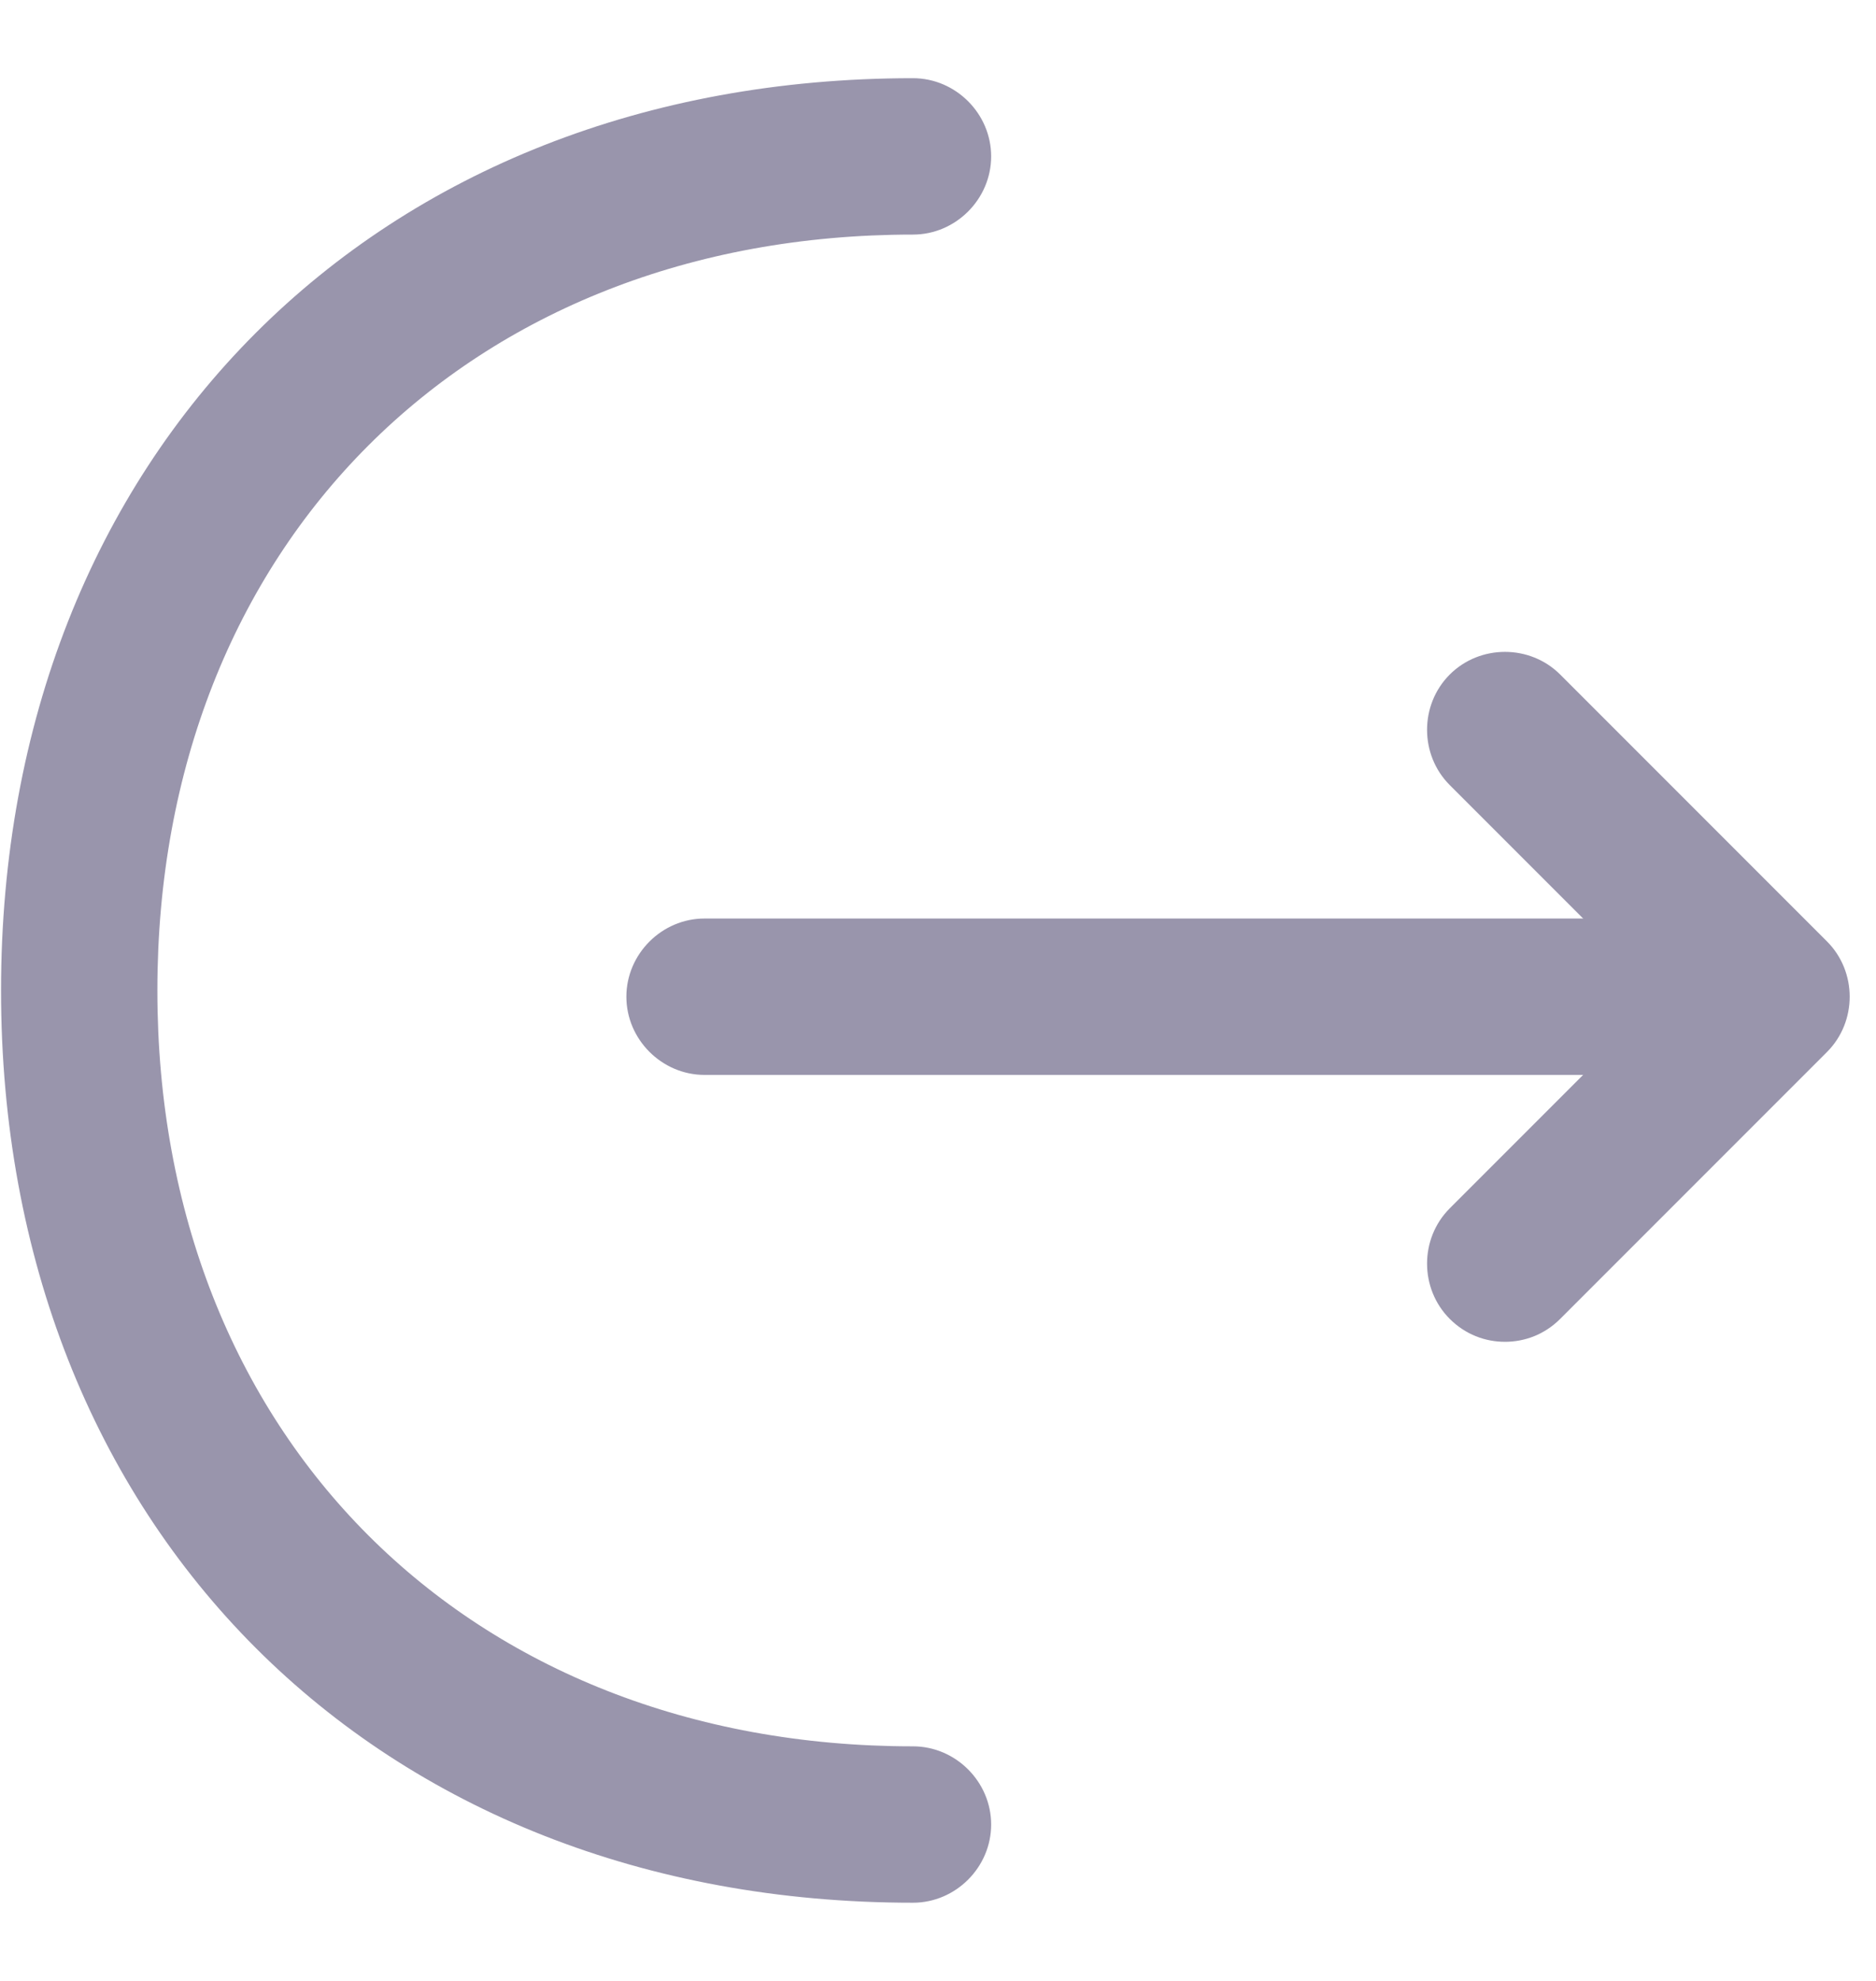 <svg width="18" height="19" viewBox="0 0 18 19" fill="none" xmlns="http://www.w3.org/2000/svg">
<path d="M14.44 12.87C14.25 12.87 14.06 12.8 13.91 12.65C13.62 12.36 13.62 11.88 13.91 11.59L15.94 9.56L13.91 7.53C13.62 7.24 13.62 6.76 13.91 6.47C14.2 6.18 14.68 6.18 14.97 6.47L17.53 9.03C17.82 9.32 17.82 9.8 17.53 10.09L14.97 12.65C14.82 12.8 14.63 12.87 14.44 12.87Z" fill="#9995AC"/>
<path d="M16.93 10.31H6.76C6.35 10.31 6.01 9.97 6.01 9.56C6.01 9.15 6.35 8.81 6.76 8.81H16.93C17.34 8.81 17.68 9.15 17.68 9.56C17.68 9.97 17.34 10.31 16.93 10.31Z" fill="#9995AC"/>
<path d="M8.76 18.25C3.61 18.25 0.01 14.65 0.01 9.5C0.01 4.35 3.61 0.75 8.76 0.75C9.17 0.75 9.51 1.09 9.51 1.5C9.51 1.91 9.17 2.25 8.76 2.25C4.49 2.25 1.51 5.23 1.51 9.5C1.51 13.77 4.49 16.75 8.76 16.75C9.17 16.75 9.51 17.09 9.51 17.5C9.51 17.91 9.17 18.25 8.76 18.25Z" fill="#9995AC"/>
</svg>
